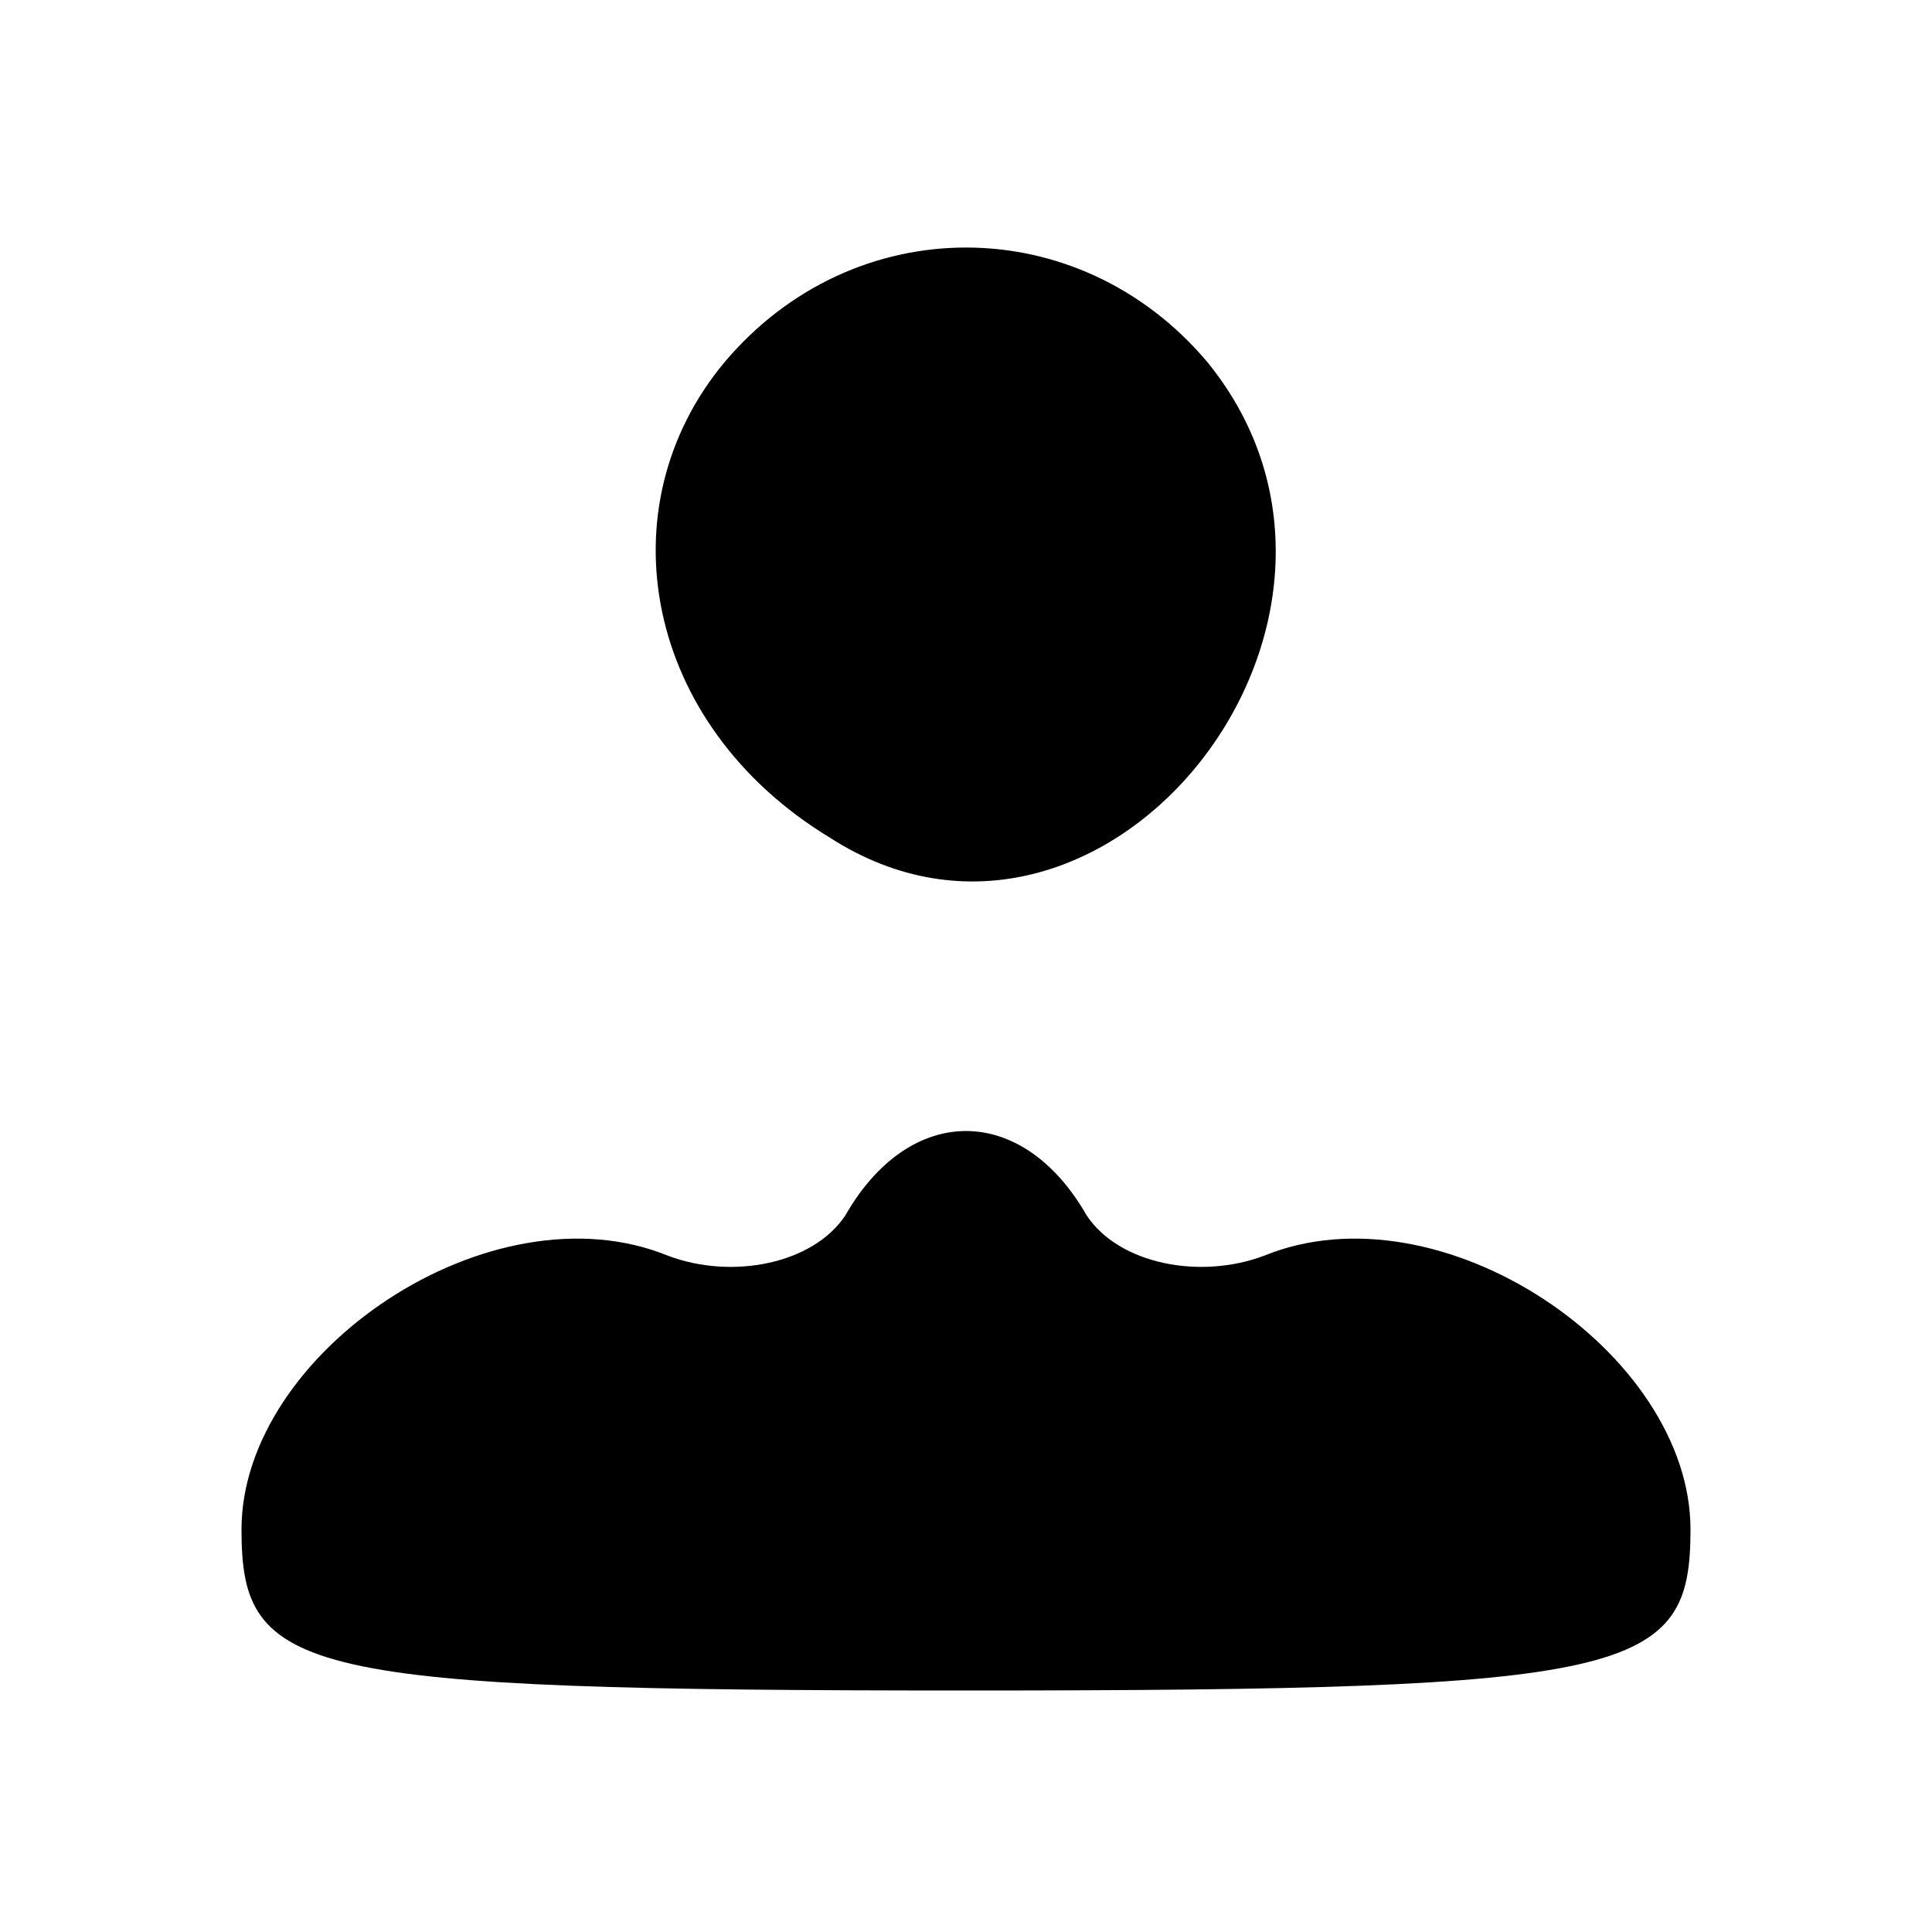 <?xml version="1.0" standalone="no"?>
<!DOCTYPE svg PUBLIC "-//W3C//DTD SVG 20010904//EN"
 "http://www.w3.org/TR/2001/REC-SVG-20010904/DTD/svg10.dtd">
<svg version="1.0" xmlns="http://www.w3.org/2000/svg"
 width="24pt" height="24pt" viewBox="0 0 24 24"
 preserveAspectRatio="xMidYMid meet">

<g transform="translate(0,24) scale(0.1,-0.1)"
fill="#000000" stroke="none">
<path d="M90 195 c-15 -18 -10 -45 13 -59 34 -22 73 27 47 59 -16 19 -44 19
-60 0z"/>
<path d="M105 89 c-4 -6 -14 -8 -22 -5 -22 9 -53 -12 -53 -34 0 -18 7 -20 90
-20 83 0 90 2 90 20 0 22 -31 43 -53 34 -8 -3 -18 -1 -22 5 -8 14 -22 14 -30
0z"/>
</g>
</svg>

